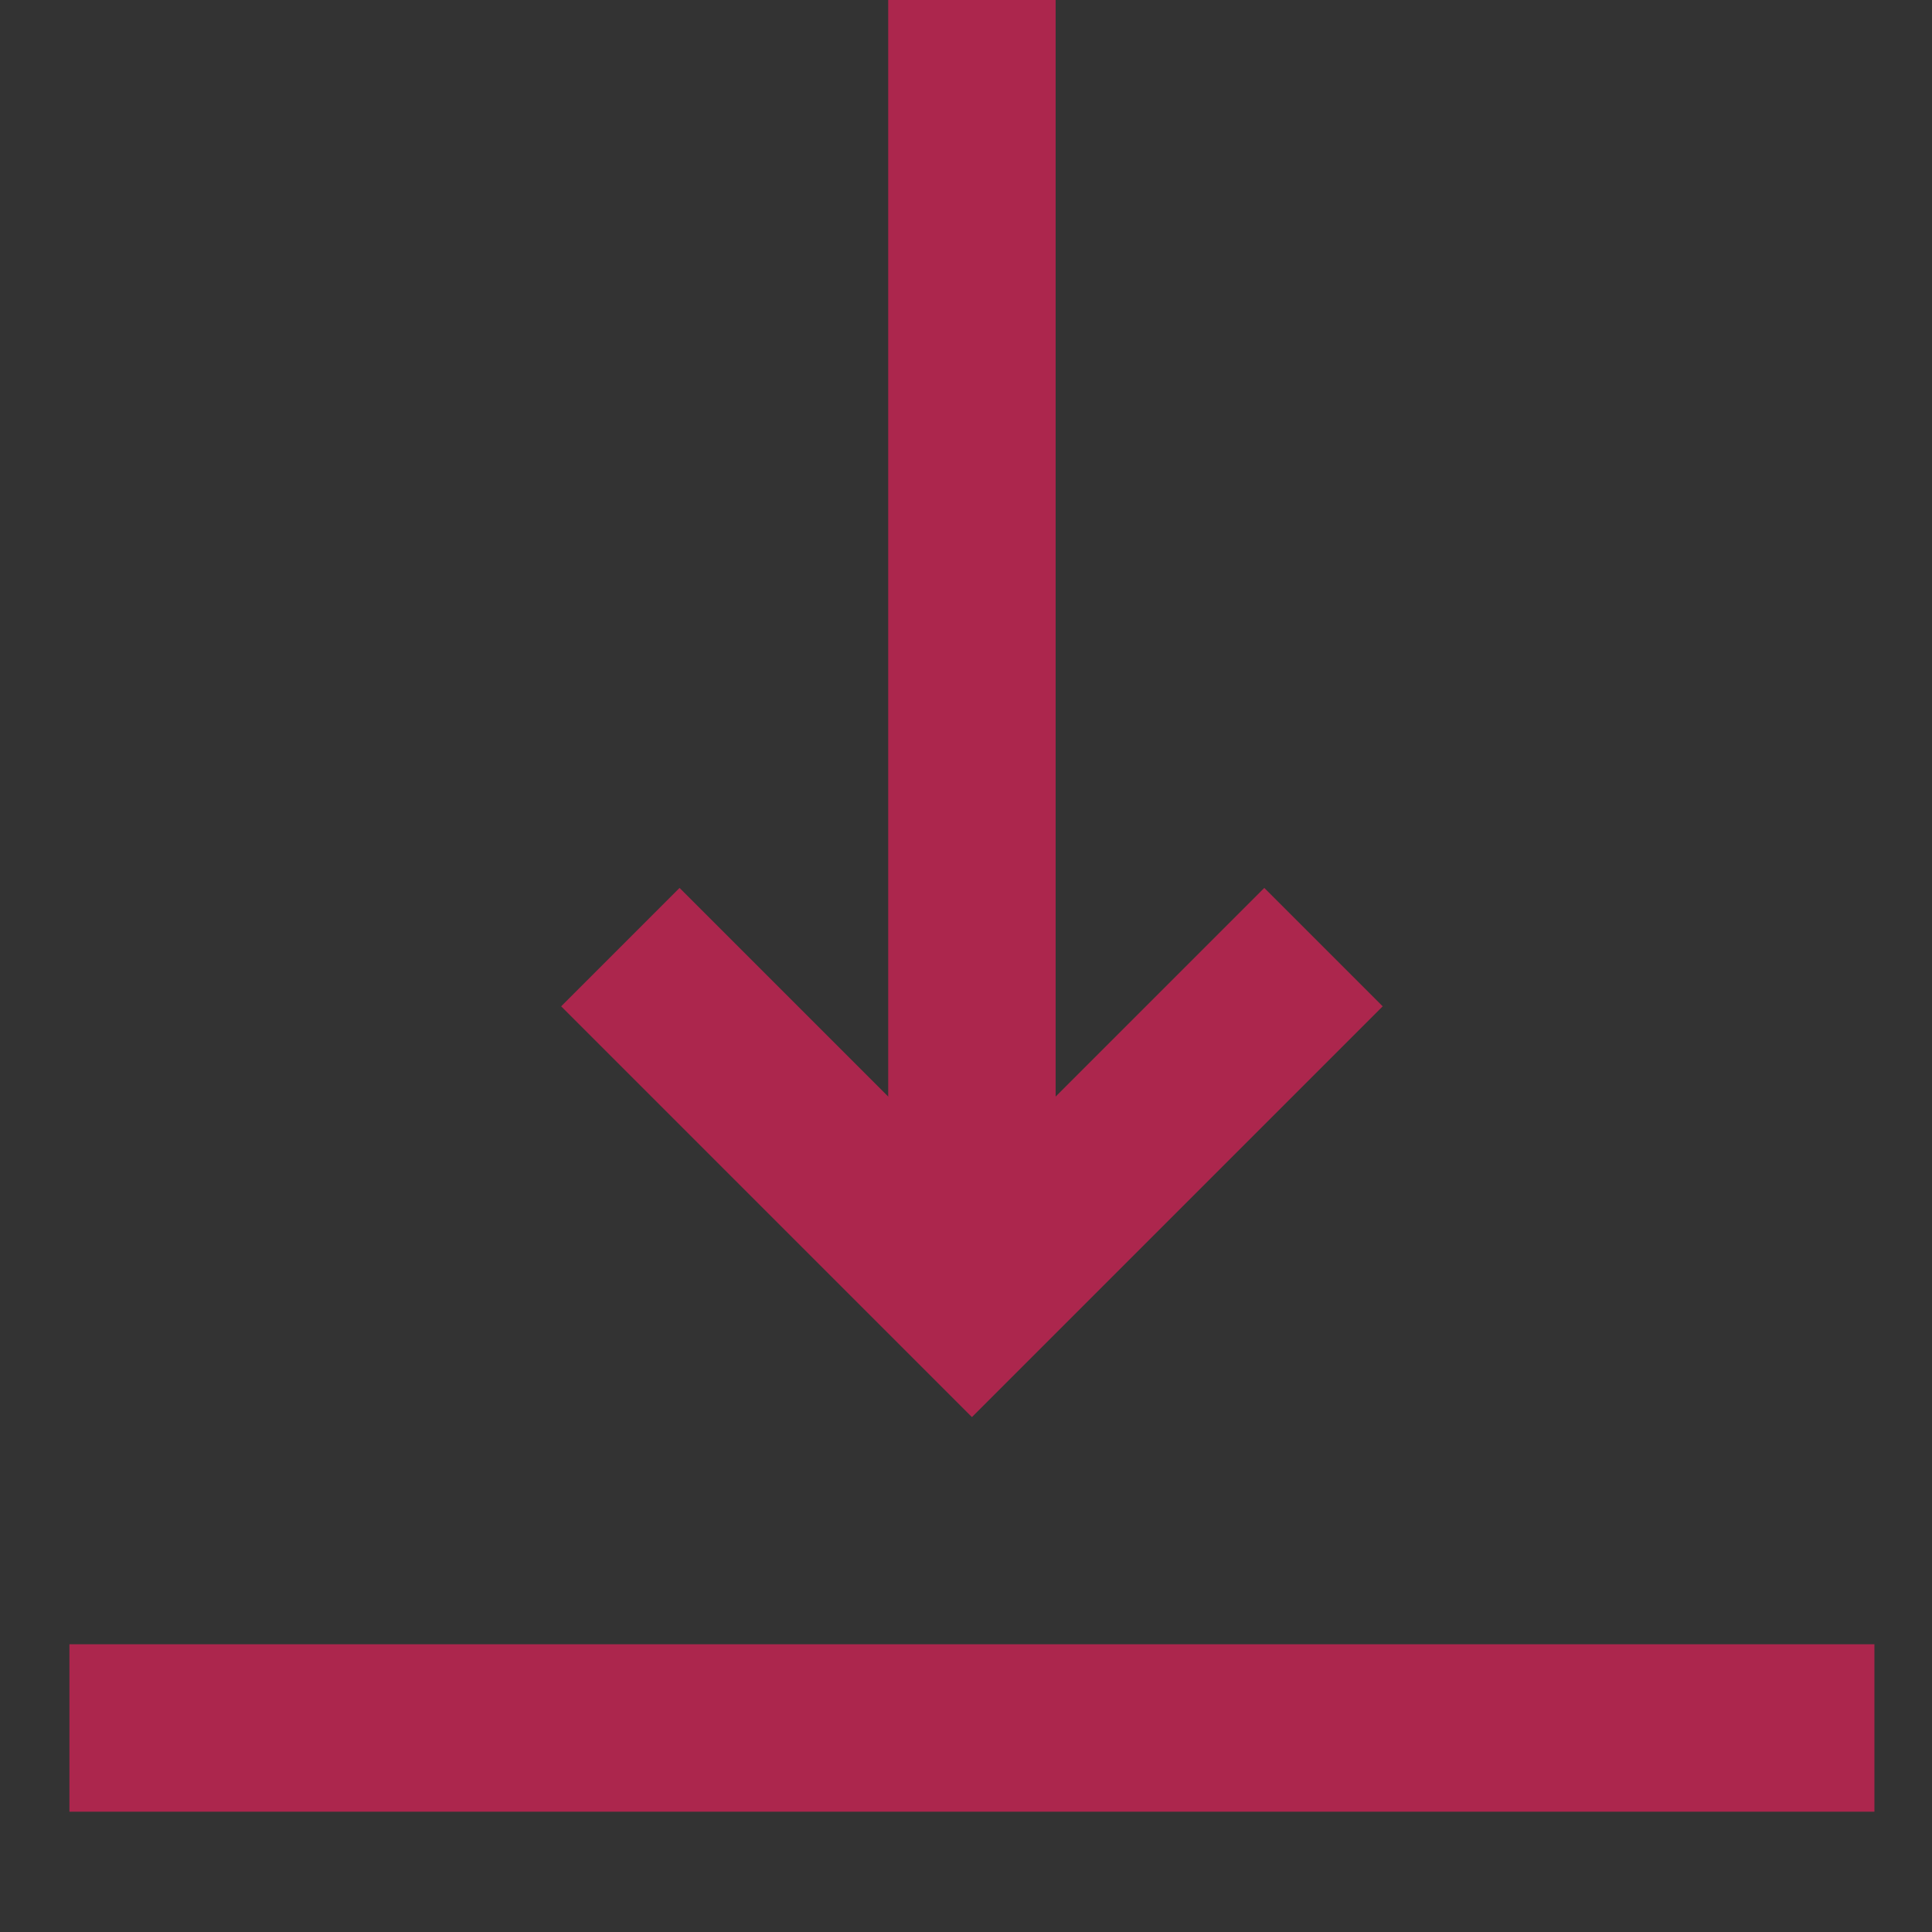 <?xml version="1.0" encoding="UTF-8"?>
<svg width="15px" height="15px" viewBox="0 0 15 15" version="1.1" xmlns="http://www.w3.org/2000/svg" xmlns:xlink="http://www.w3.org/1999/xlink">
    <rect x="0" y="0" width="15" height="15" fill="#333333" stroke="none"/>
    <!-- Generator: sketchtool 51.3 (57544) - http://www.bohemiancoding.com/sketch -->
    <title>138C0773-7A6E-4CA6-BA1A-2A1CDCEEF25B-2323-0000A058B5108E89</title>
    <desc>Created with sketchtool.</desc>
    <defs></defs>
    <g id="Crop-Protection-PDP" stroke="none" stroke-width="1" fill="none" fill-rule="evenodd">
        <g id="Crop-Seed-Details-v1" transform="translate(-1115, -1378)">
            <g id="Hyperlink-/-Link-Out-/-Positive-Copy-4" transform="translate(903, 1376)">
                <g id="Icon-/-Download" transform="translate(212.539, 2)">
                    <g id="Icon-/-Download-/-Positive">
                        <path d="M0.65,13.417 L13.363,13.417 L0.65,13.417 Z" id="Fill-1" fill="#FEFEFE"></path>
                        <path d="M13.364,13.416 L0.65,13.416" id="Stroke-2" stroke="#AC264D" stroke-width="1.3" stroke-linecap="square"></path>
                        <path d="M7.007,0.65 L7.007,9.154" id="Stroke-5" stroke="#AC264D" stroke-width="1.3" stroke-linecap="square"></path>
                        <polyline id="Stroke-8" stroke="#AC264D" stroke-width="1.3" stroke-linecap="square" points="9.277 7.813 7.007 10.083 4.737 7.813"></polyline>
                    </g>
                </g>
            </g>
        </g>
    </g>
</svg>